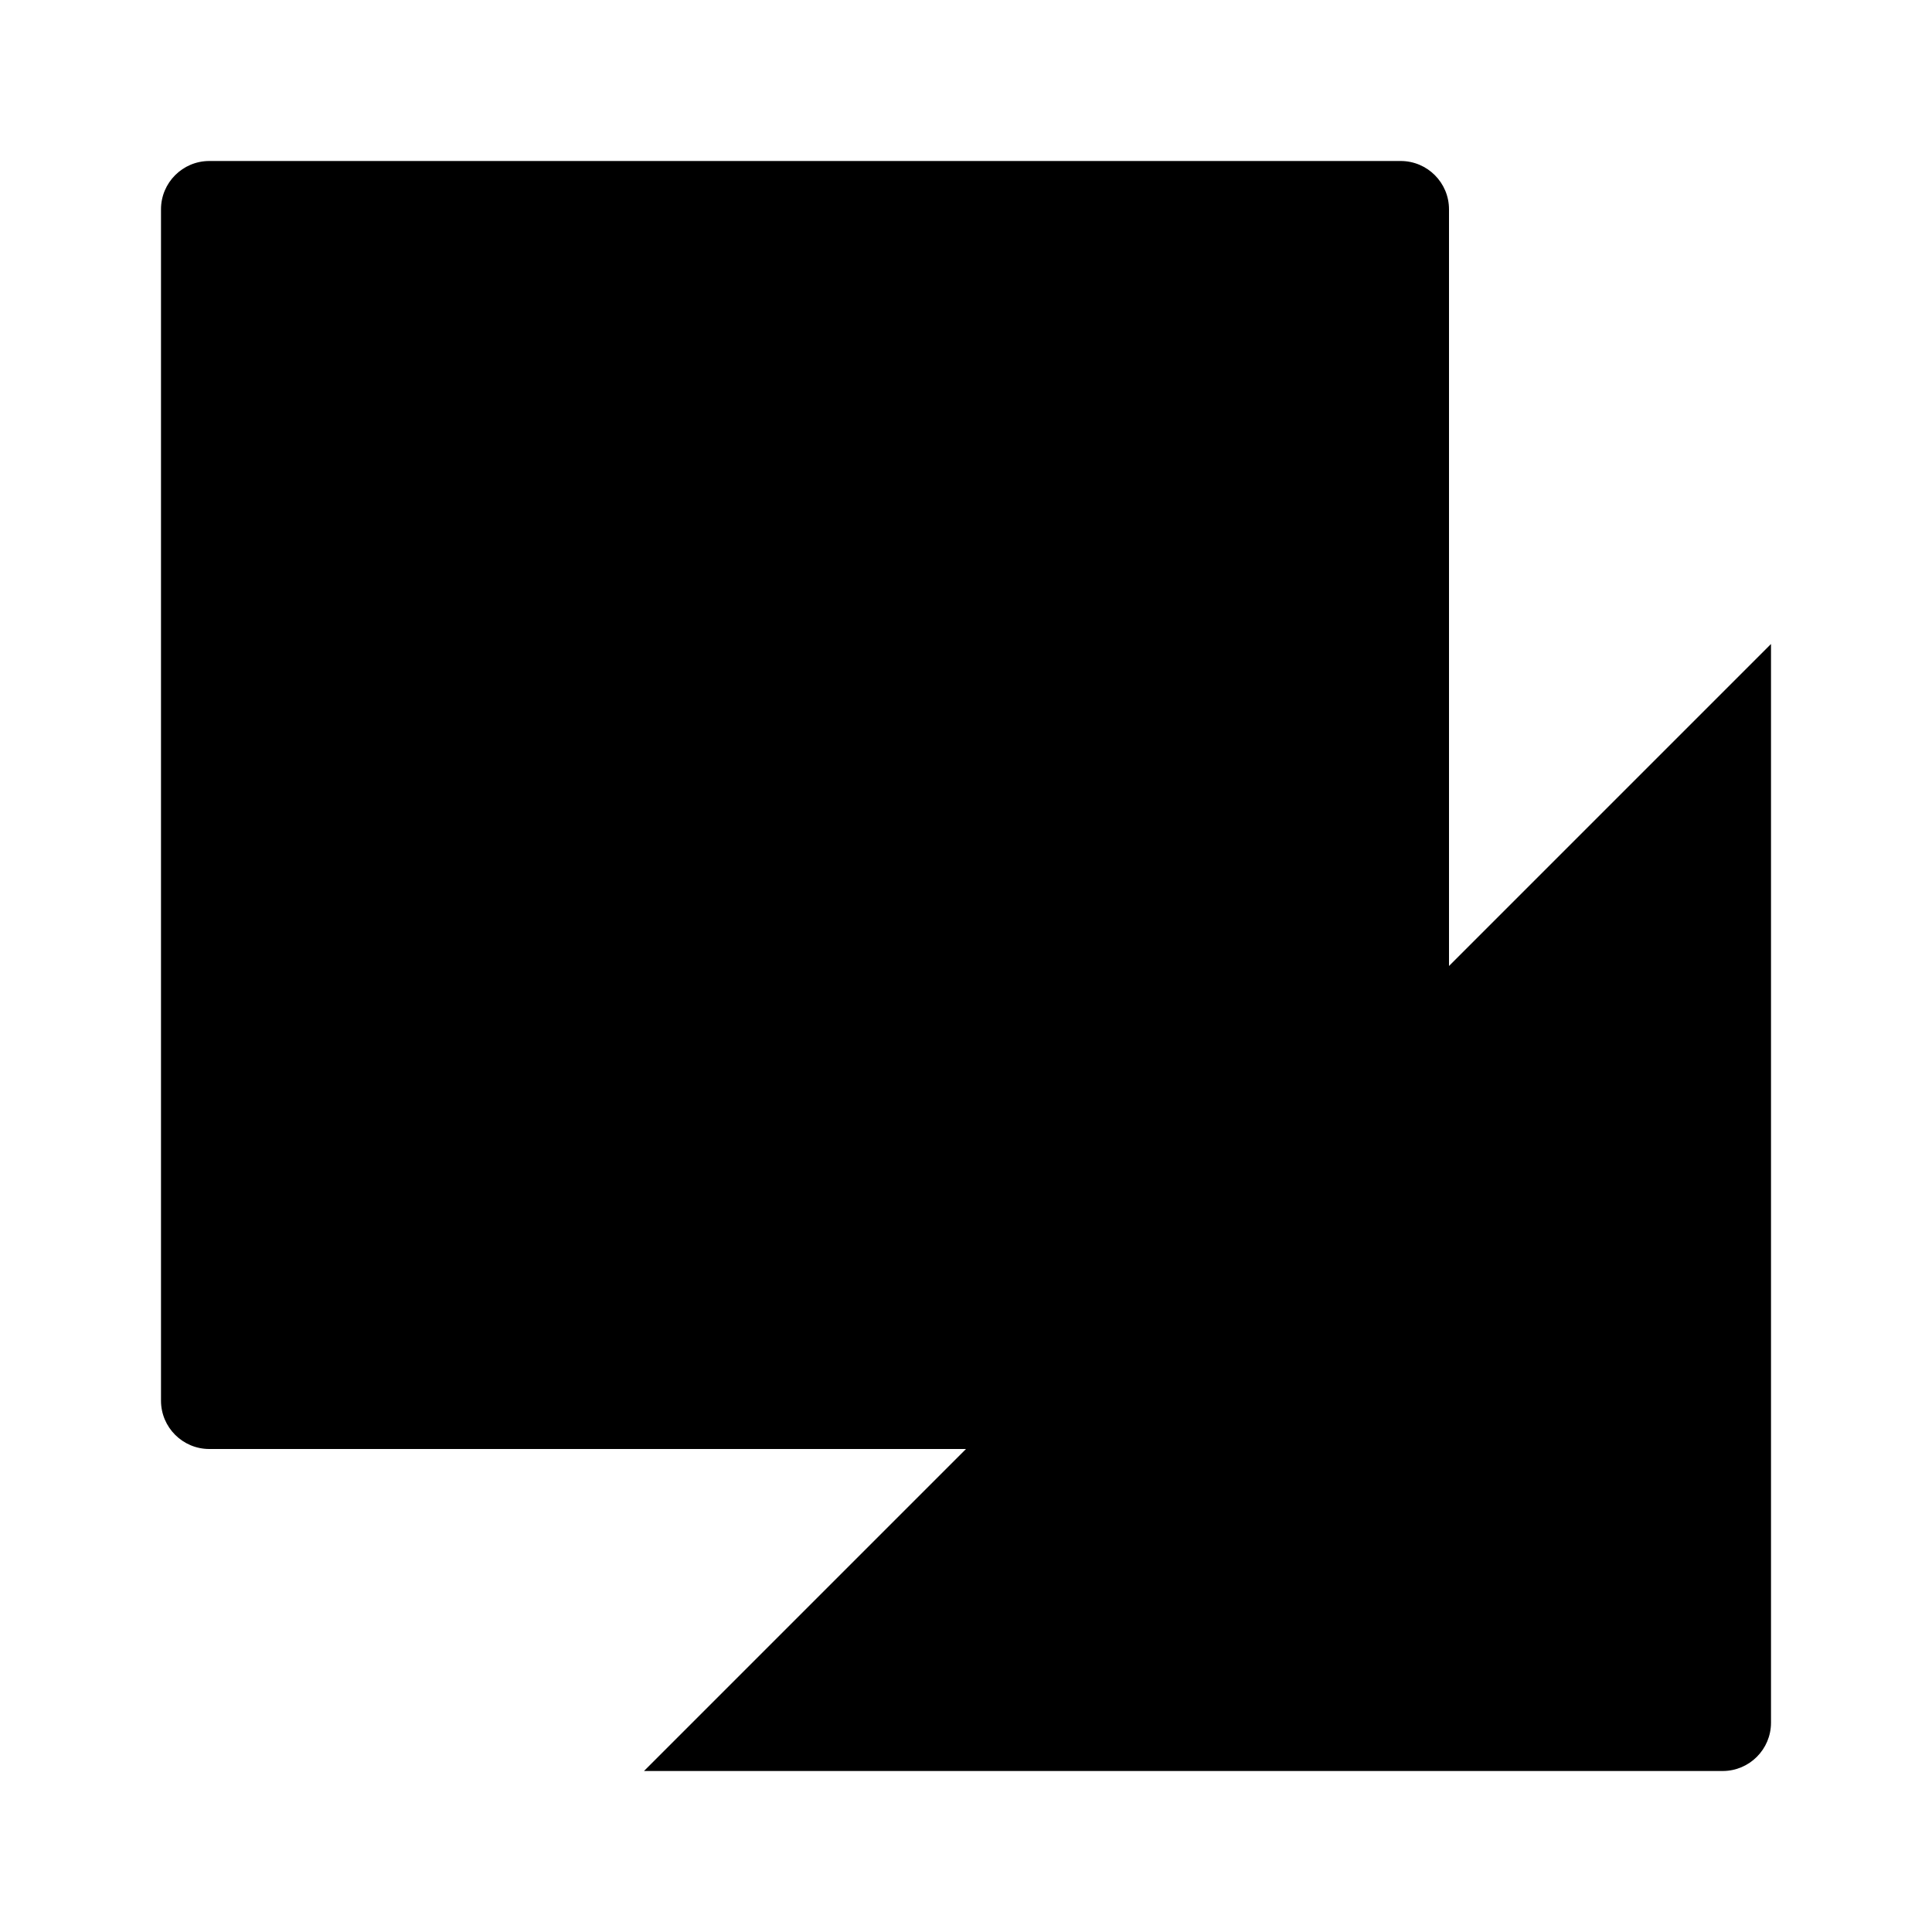 <svg class="pr-icon-iconoir" xmlns="http://www.w3.org/2000/svg" width="24" height="24" viewBox="0 0 24 24">
    <path d="M2 17.4V2.6C2 2.269 2.269 2 2.6 2H17.4C17.731 2 18 2.269 18 2.6V17.4C18 17.731 17.731 18 17.4 18H2.6C2.269 18 2 17.731 2 17.4Z"/>
    <path d="M8 22H21.4C21.731 22 22 21.731 22 21.4V8"/>
    <path d="M11 12.5C11 13.328 10.328 14 9.5 14C8.672 14 8 13.328 8 12.5C8 11.672 8.672 11 9.5 11C10.328 11 11 11.672 11 12.5ZM11 12.5V6.6C11 6.269 11.269 6 11.6 6H13"/>
</svg>
